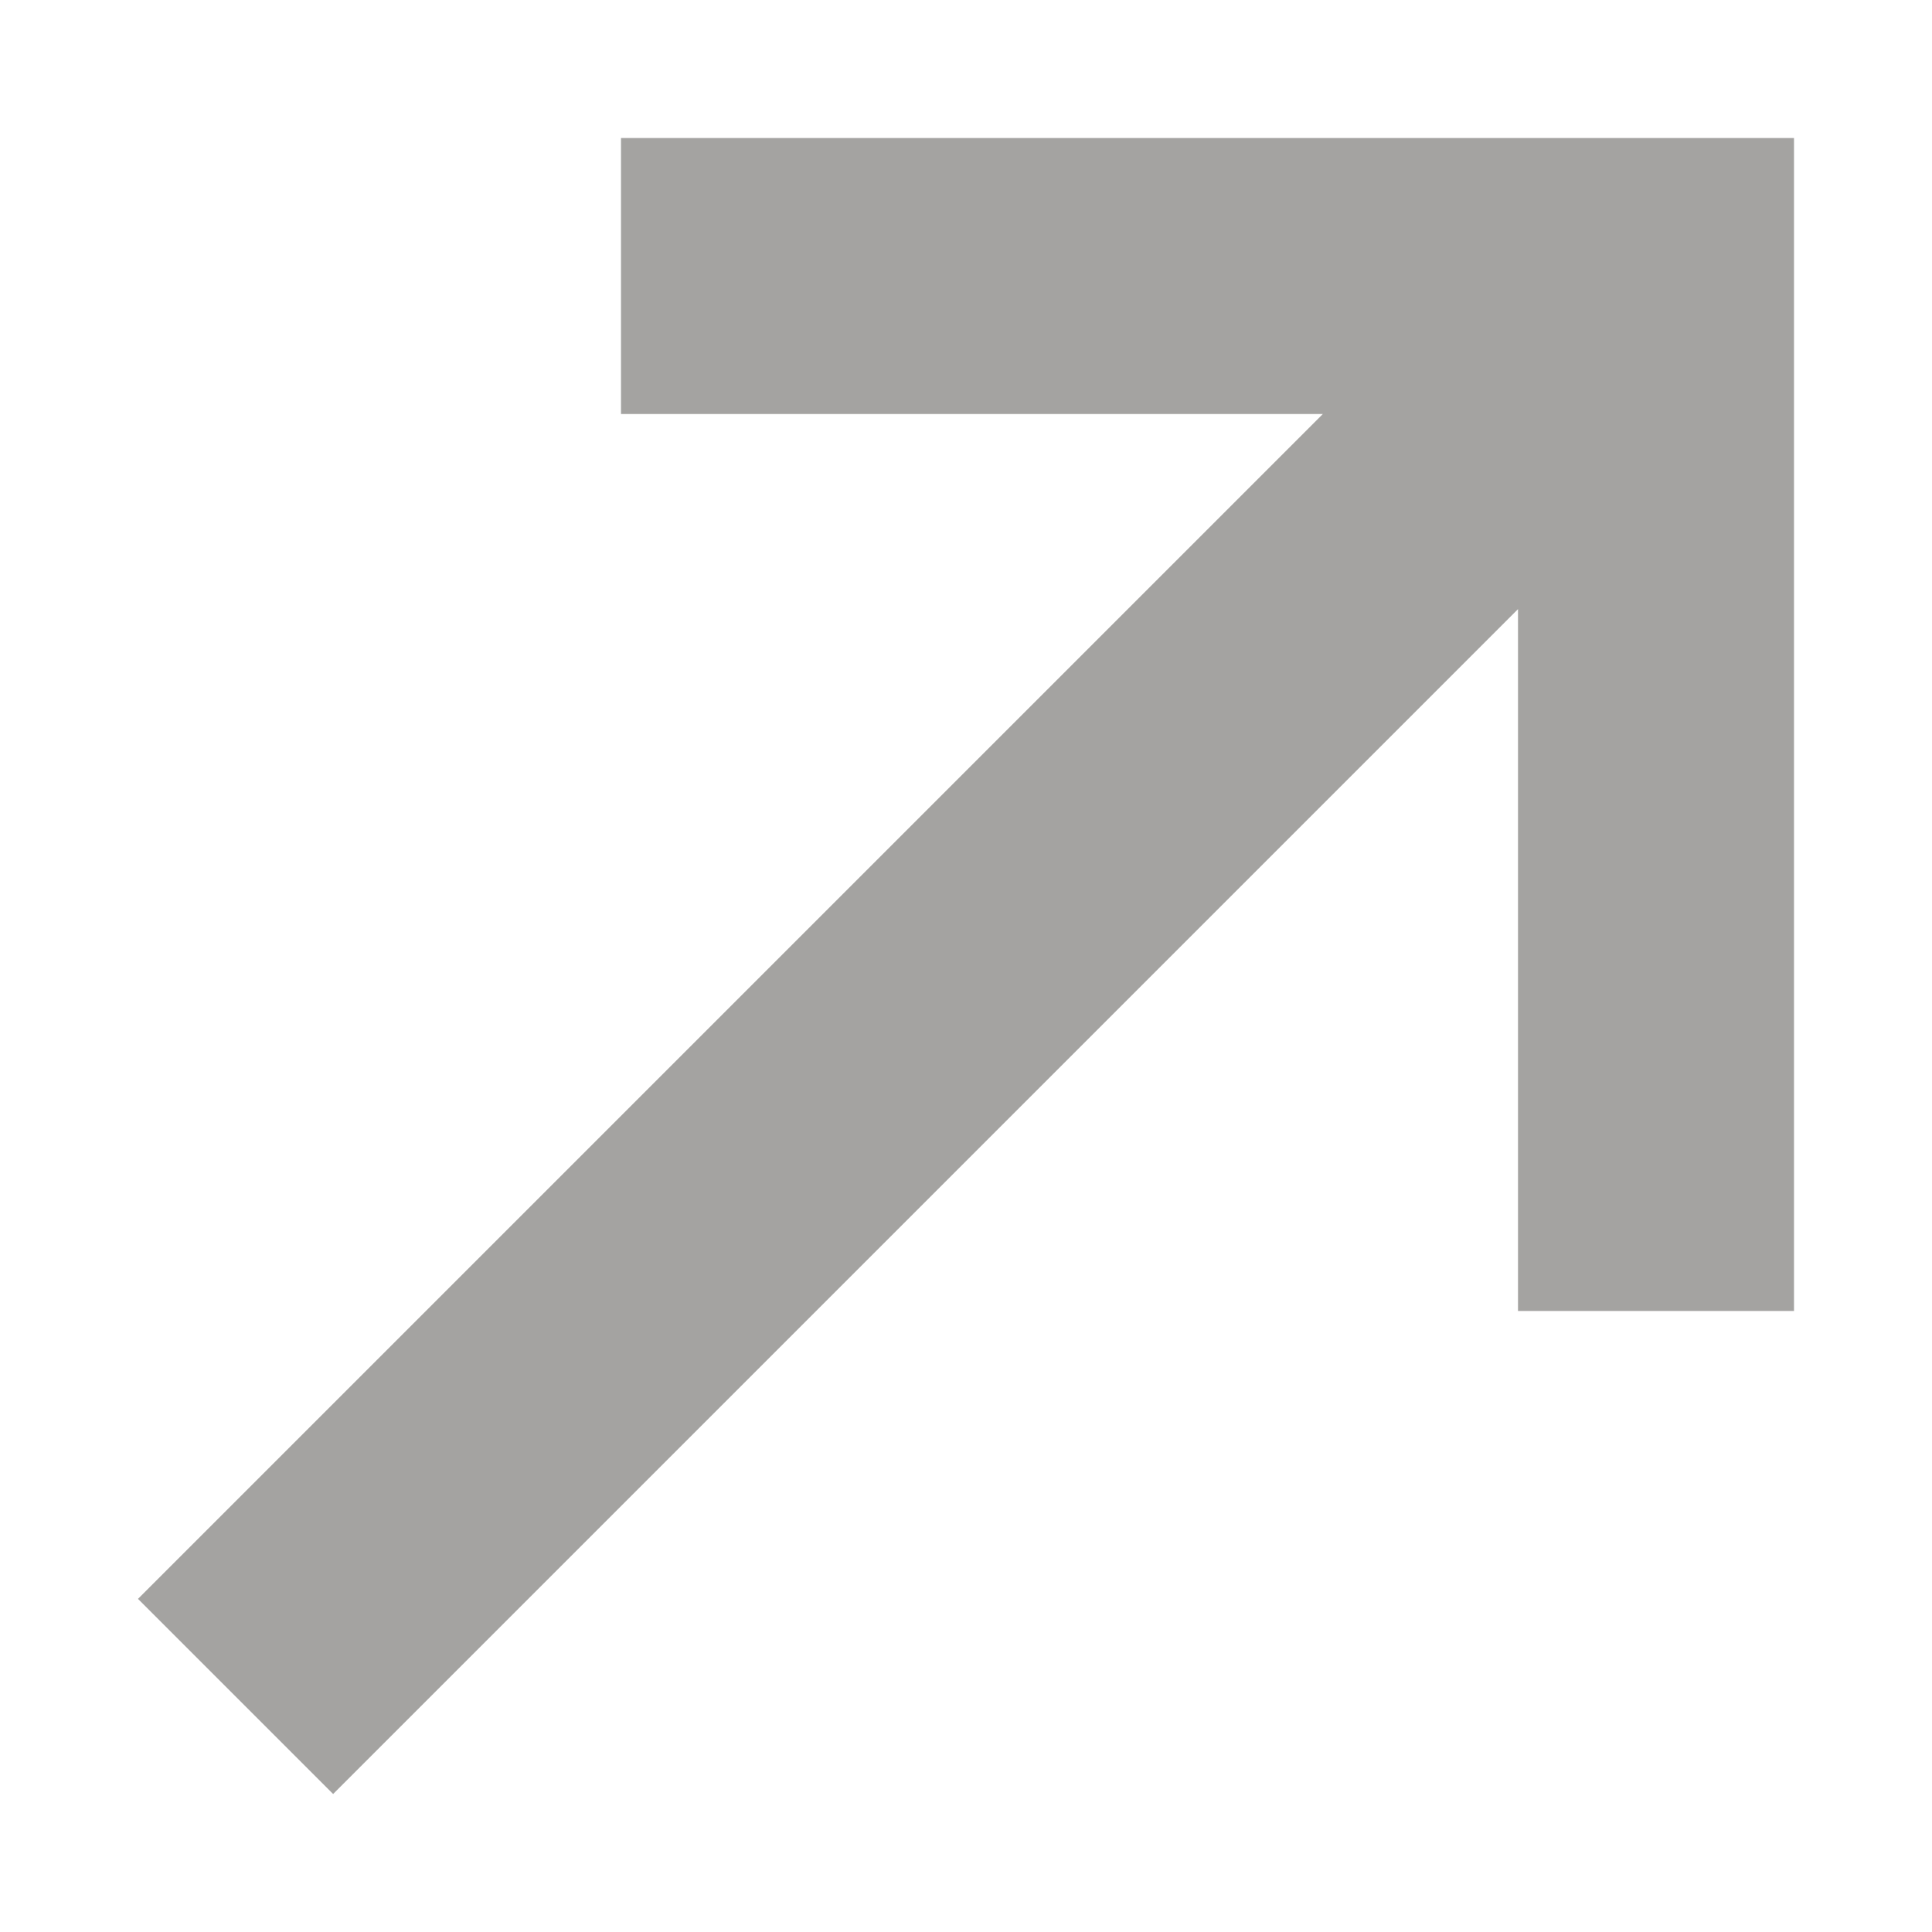 <svg width="14" height="14" viewBox="0 0 14 14" fill="none" xmlns="http://www.w3.org/2000/svg">
<path d="M4.5 1V3H9.586L1 11.586L2.414 13L11 4.414V9.5H13V1H4.5Z" fill="#37352F" fill-opacity="0.45"/>
</svg>
